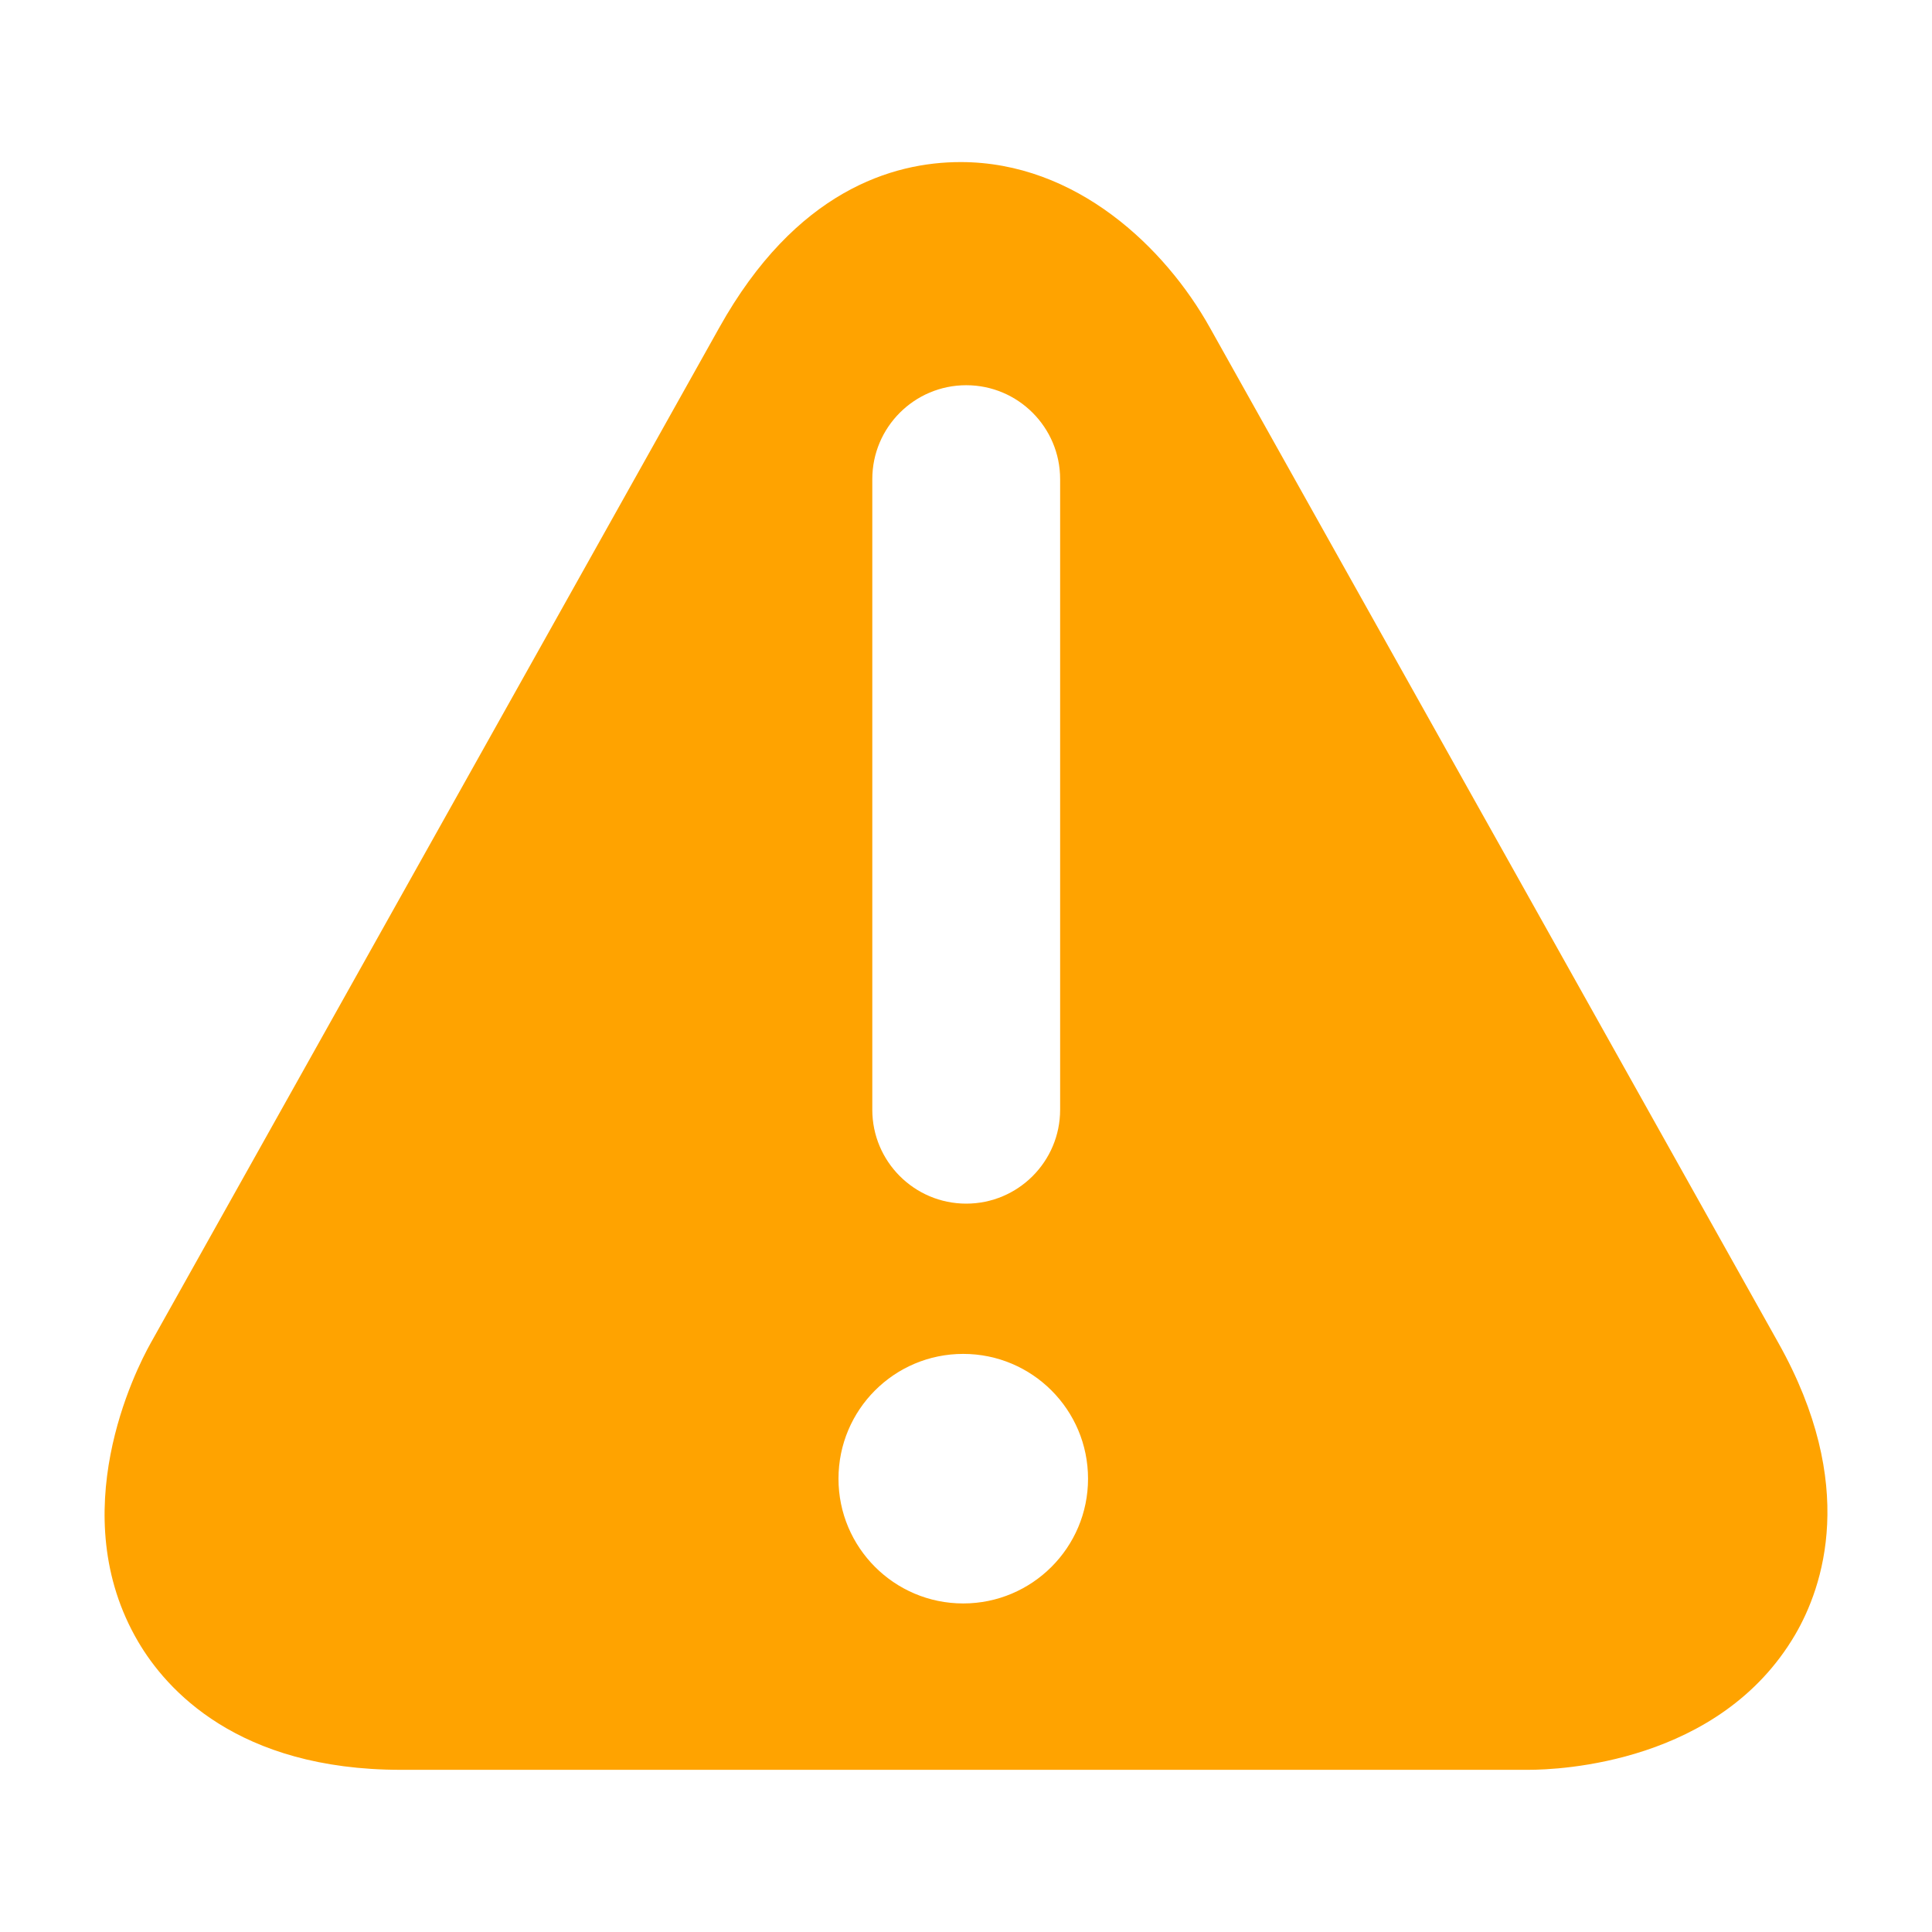 <?xml version="1.0" encoding="utf-8"?>
<!-- Generator: Adobe Illustrator 18.1.1, SVG Export Plug-In . SVG Version: 6.00 Build 0)  -->
<svg version="1.1" id="Layer_1" xmlns="http://www.w3.org/2000/svg" xmlns:xlink="http://www.w3.org/1999/xlink" x="0px" y="0px"
	 viewBox="0 0 18 18" enable-background="new 0 0 18 18" xml:space="preserve">
<path fill="#FFA300" d="M16.569,12.512l-5.296-9.458c-0.416-0.746-1.245-1.544-2.323-1.544
	c-0.633,0-1.537,0.268-2.249,1.543l-5.297,9.46c-0.143,0.255-0.817,1.588-0.117,2.782
	c0.261,0.445,0.926,1.194,2.448,1.194h10.503c0.292,0,1.784-0.06,2.487-1.259
	C16.985,14.785,17.312,13.837,16.569,12.512z M8.127,4.464c0-0.483,0.392-0.875,0.875-0.875s0.875,0.392,0.875,0.875
	v5.875c0,0.483-0.392,0.875-0.875,0.875s-0.875-0.392-0.875-0.875V4.464z M8.974,14.939c-0.642,0-1.162-0.521-1.162-1.162
	c0-0.643,0.52-1.163,1.162-1.163s1.163,0.52,1.163,1.163C10.137,14.418,9.616,14.939,8.974,14.939z"/>
</svg>
